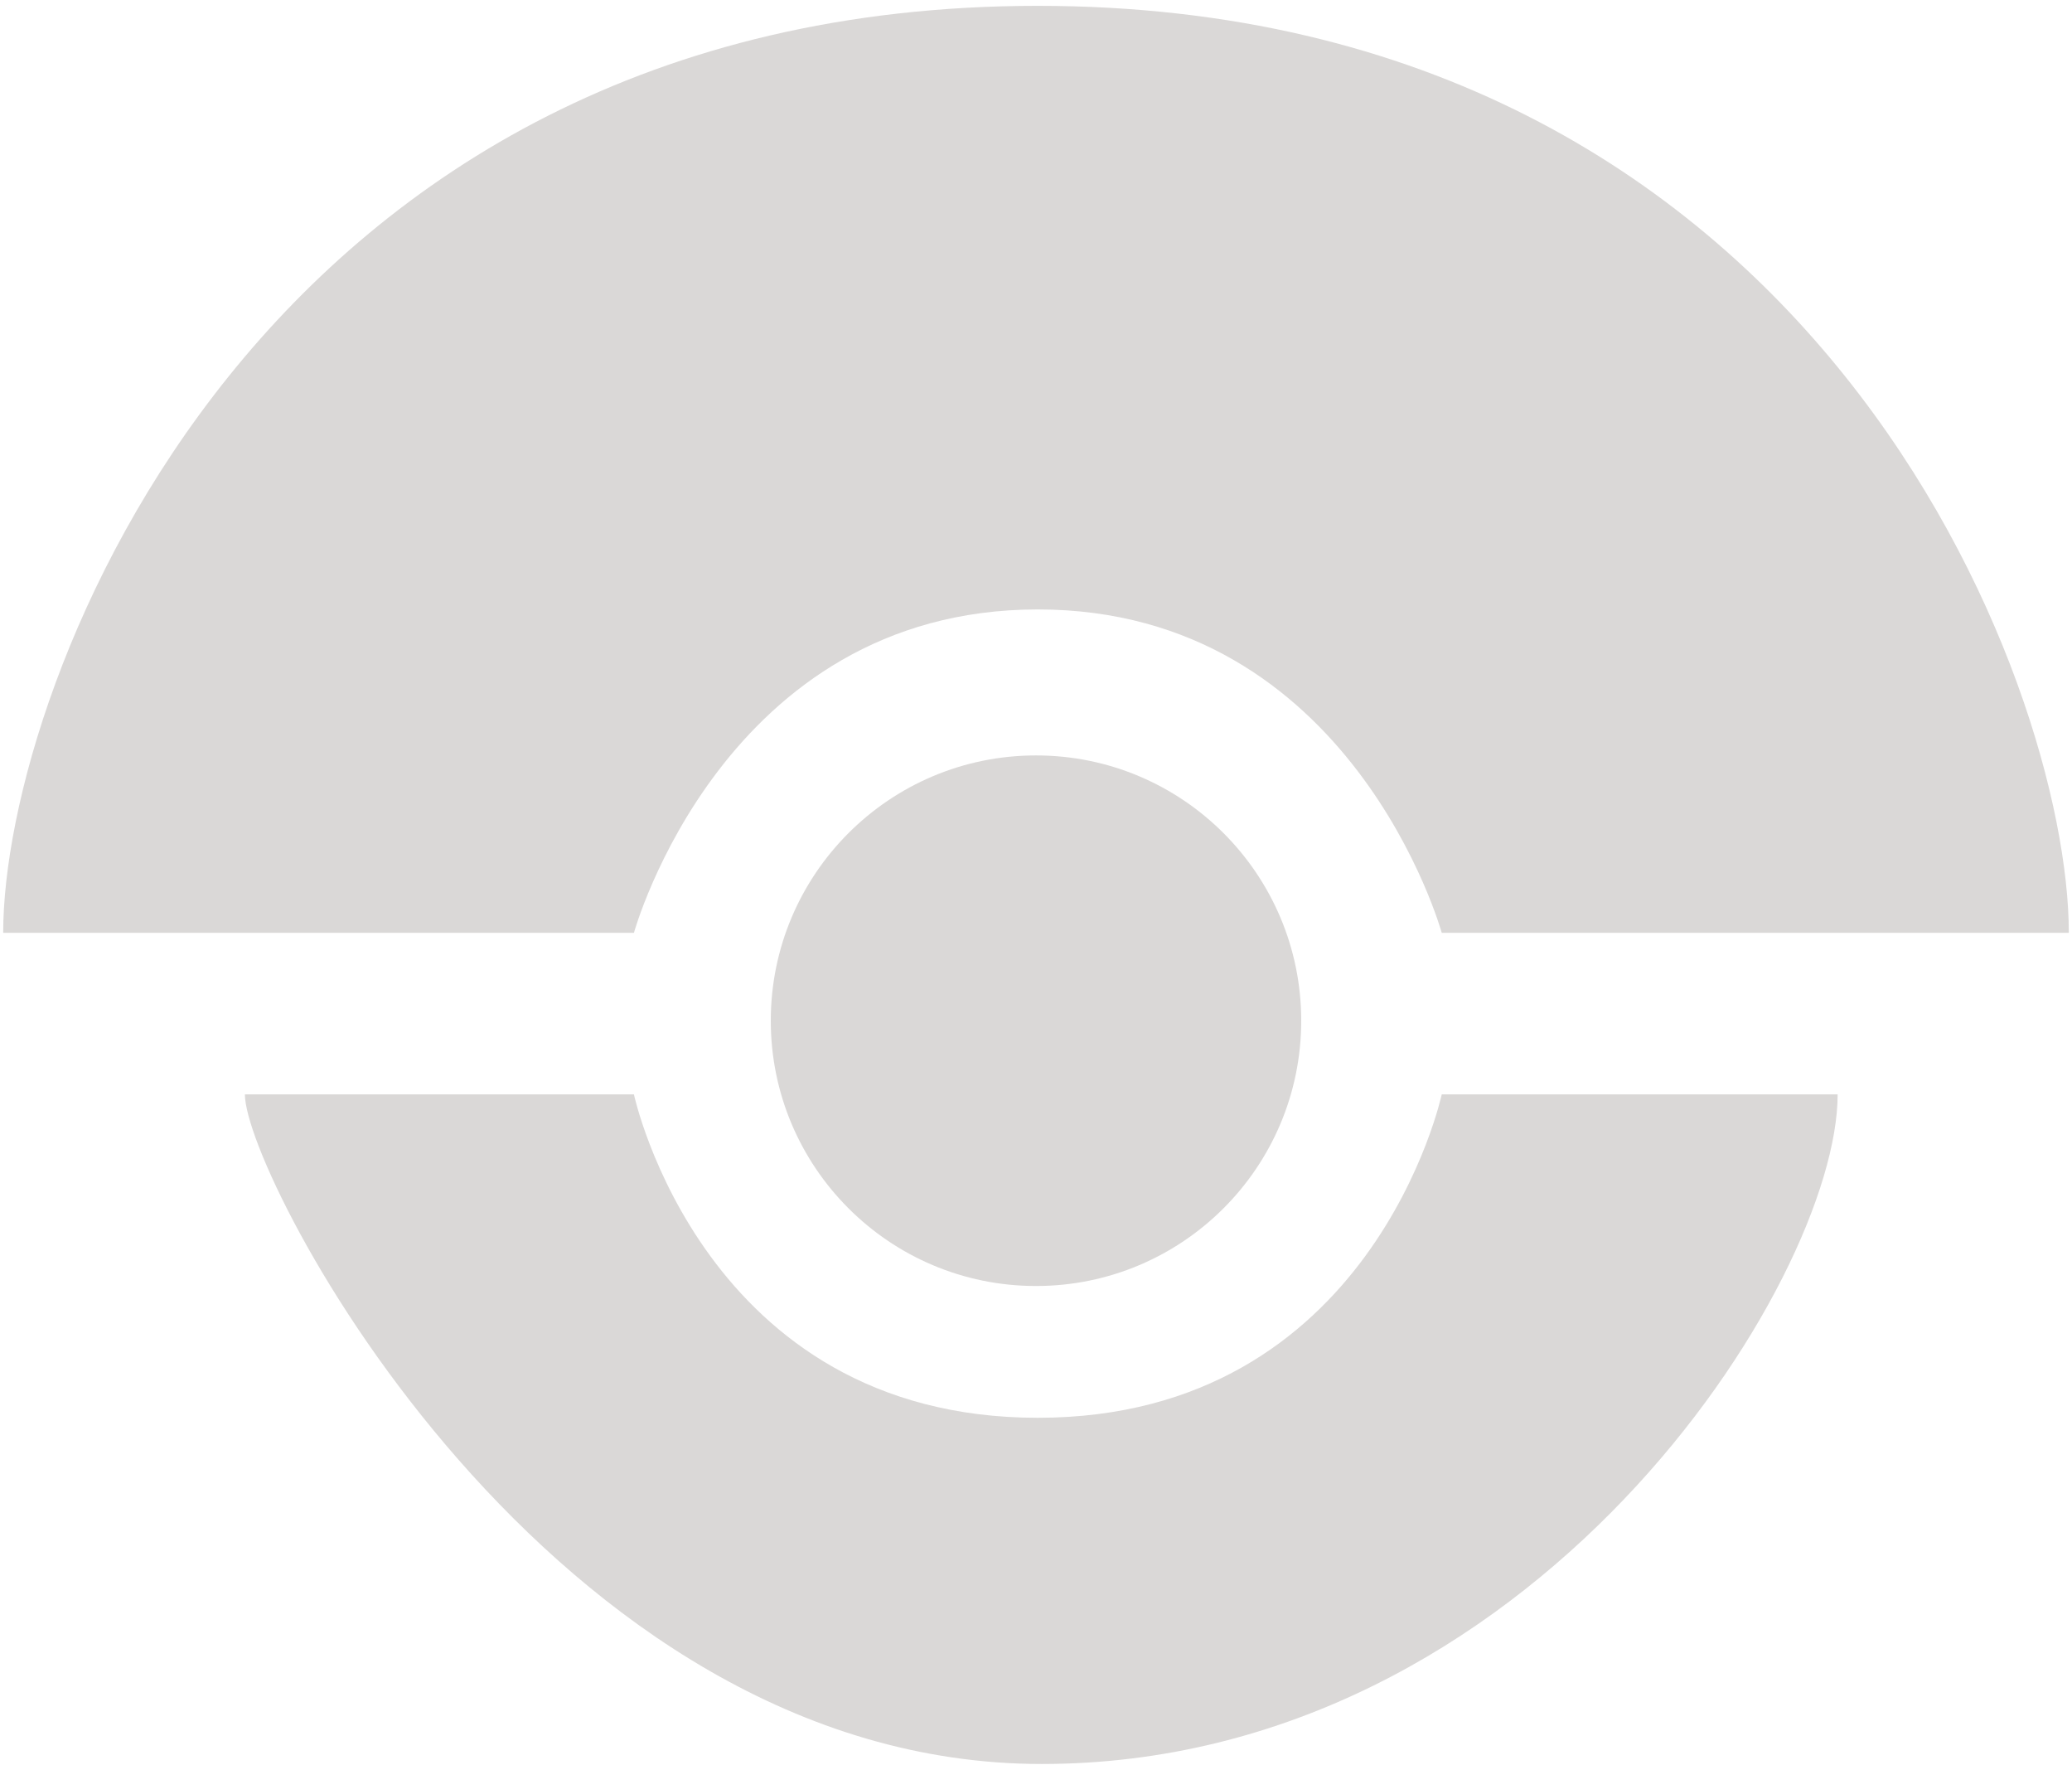 <svg width="256" height="218" viewBox="0 0 256 218" xmlns="http://www.w3.org/2000/svg" preserveAspectRatio="xMidYMid"><g fill="#dad8d7"><path d="M128.224.722C32.099.722.394 84.566.394 115.222H78.323s11.042-39.946 49.902-39.946c38.86 0 49.906 39.946 49.906 39.946h77.476c0-30.659-31.257-114.499-127.381-114.499M227.044 135.176h-48.914s-8.551 39.947-49.906 39.947c-41.355 0-49.902-39.947-49.902-39.947h-48.065c0 10.25 37.727 82.708 98.443 82.708 60.714 0 98.344-59.604 98.344-82.708"/><circle cx="128" cy="126.077" r="32.768"/></g></svg>